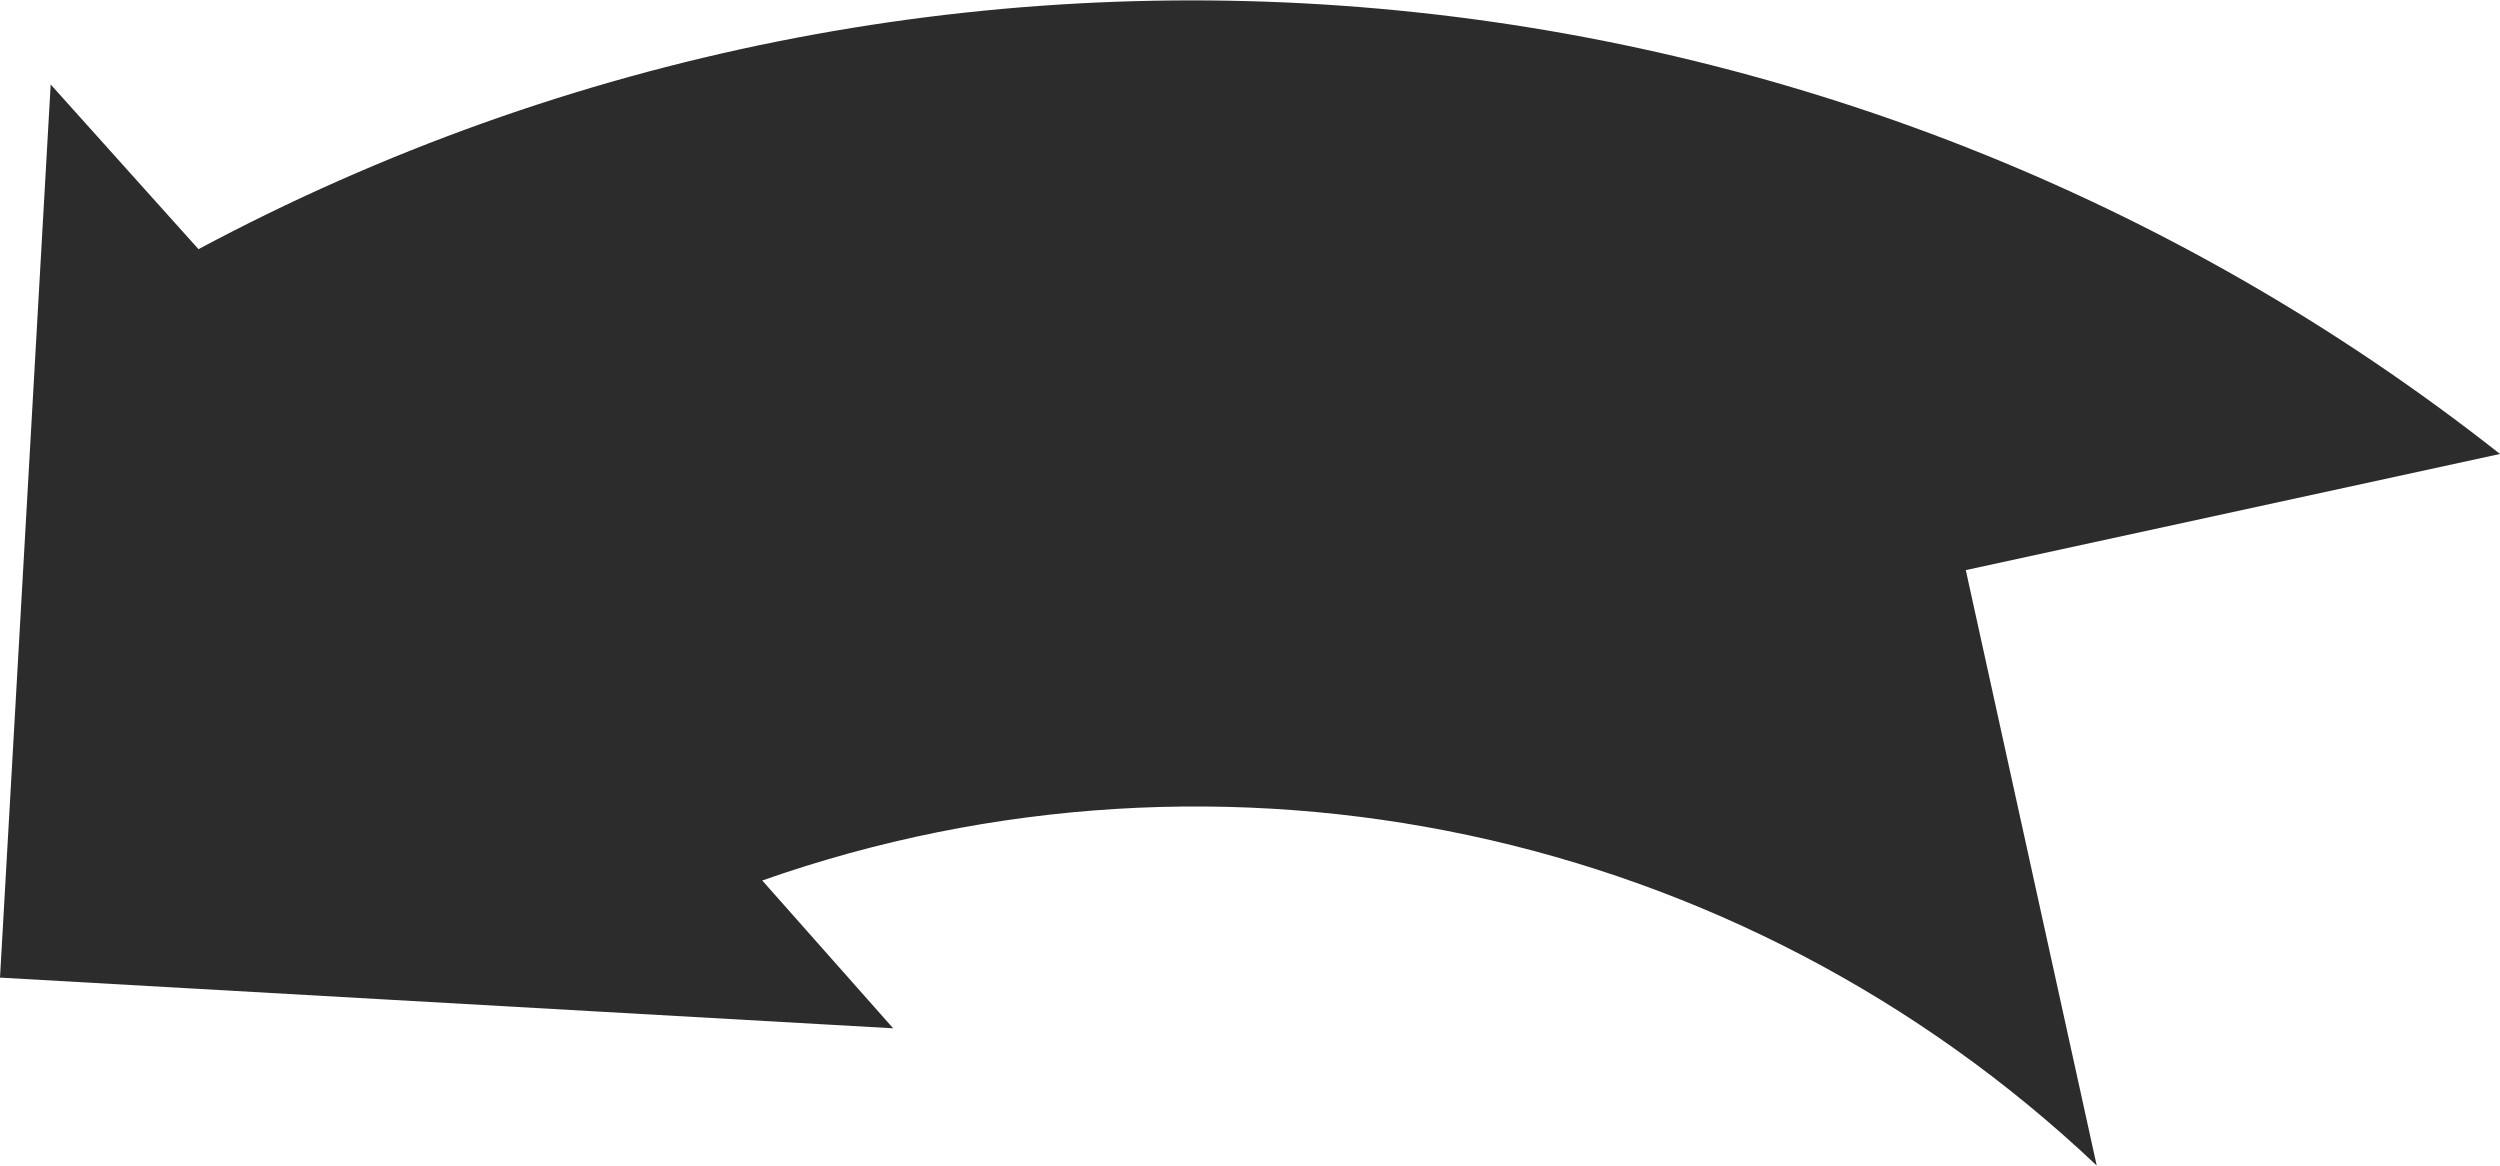 <?xml version="1.0" encoding="utf-8"?>
<!-- Generator: Adobe Illustrator 24.2.0, SVG Export Plug-In . SVG Version: 6.00 Build 0)  -->
<svg version="1.1" id="Layer_1" xmlns="http://www.w3.org/2000/svg" xmlns:xlink="http://www.w3.org/1999/xlink" x="0px" y="0px"
	 viewBox="0 0 118.4 55.2" style="enable-background:new 0 0 118.4 55.2;" xml:space="preserve">
<style type="text/css">
	.st0{fill:#2C2C2C;}
</style>
<path class="st0" d="M9.4,11.8C44.4-6.9,87.2-3.1,118.4,21.5l-25.3,5.5l6.2,28.2C82.4,39.2,58,34,36.1,41.7l6.2,7l0,0L0,46.3L2.4,4
	L9.4,11.8z"/>
</svg>
